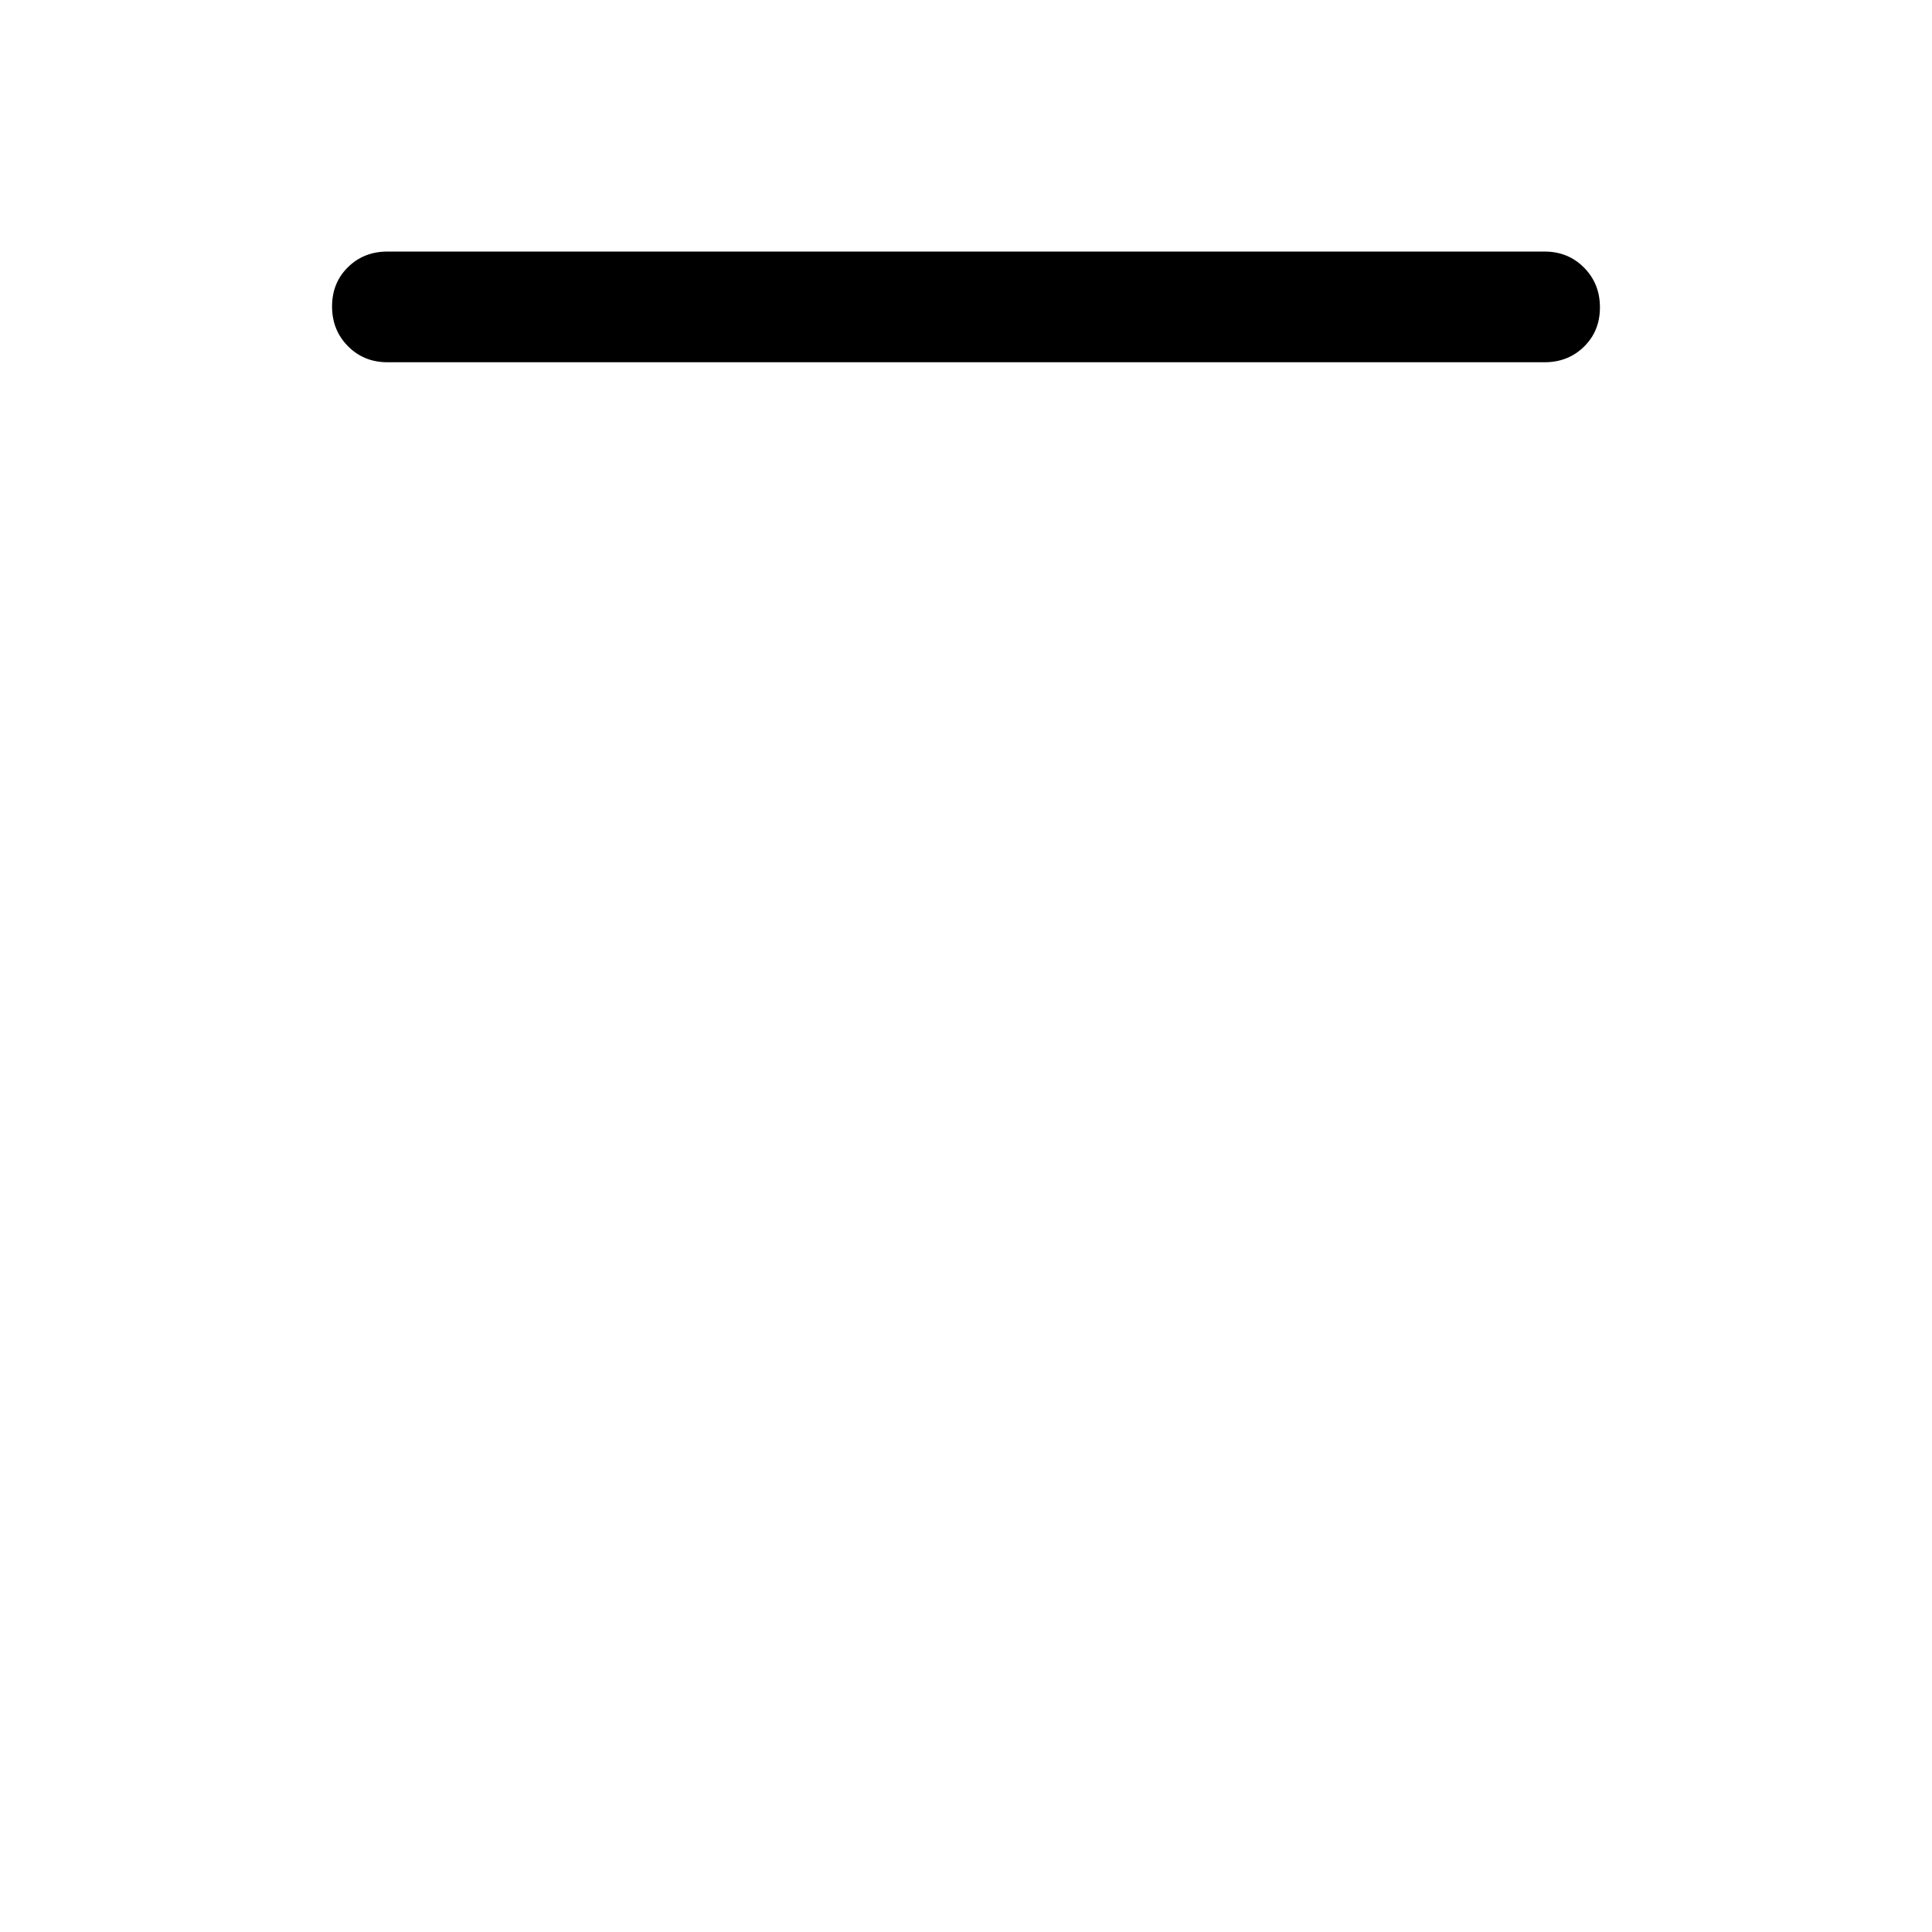 <svg xmlns="http://www.w3.org/2000/svg" height="48" viewBox="0 -960 960 960" width="48"><path d="M192.5-780q-11.69 0-19.59-7.97-7.91-7.97-7.91-19.75 0-11.78 7.91-19.53 7.9-7.75 19.59-7.75h575q11.69 0 19.59 7.97 7.91 7.97 7.91 19.75 0 11.78-7.91 19.53-7.9 7.75-19.59 7.75h-575Z"/></svg>
